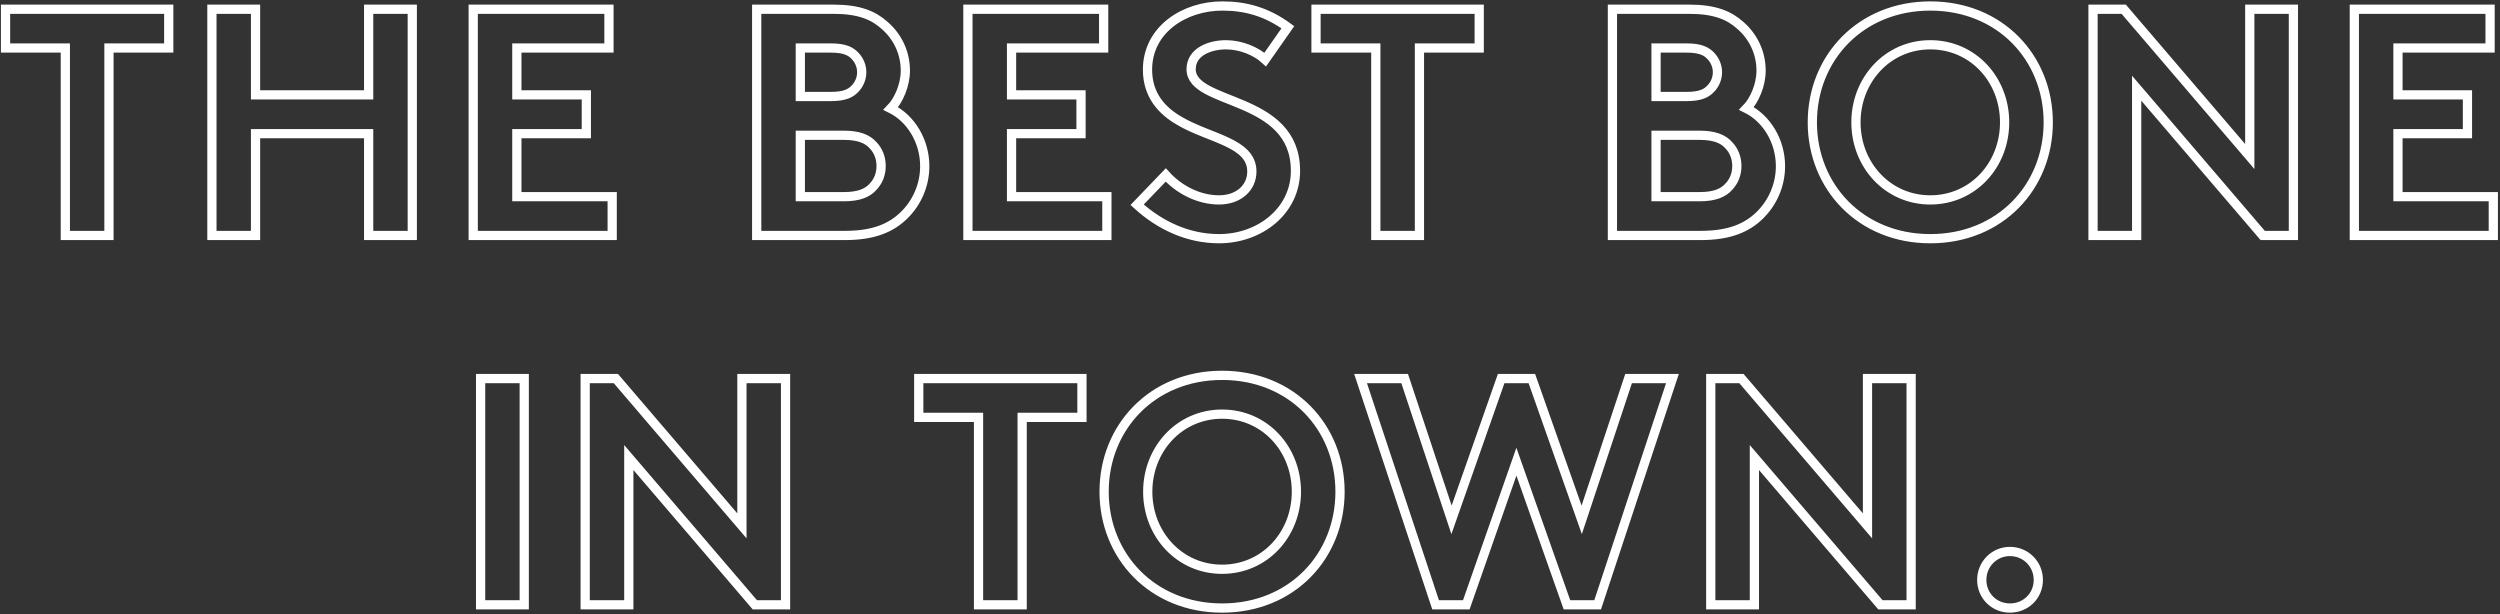 <svg xmlns="http://www.w3.org/2000/svg" width="1083" height="266" viewBox="0 0 1083 266" version="1.1"><rect x="0" y="0" width="1083" height="266" fill="#333333" stroke="none"/><title>THE BEST BONE IN TOW</title><g stroke="none" stroke-width="1" fill="none" fill-rule="evenodd"><g transform="translate(-94, -222)" stroke="#FFFFFF" stroke-width="4" fill="#FFFFFF" fill-opacity="0"><path d="M96.4 226L96.4 242.8 122.3 242.8 122.3 324 141.2 324 141.2 242.8 167.1 242.8 167.1 226 96.4 226ZM253.7 324L272.6 324 272.6 226 253.7 226 253.7 263.1 204.7 263.1 204.7 226 185.8 226 185.8 324 204.7 324 204.7 279.9 253.7 279.9 253.7 324ZM357.8 242.8L357.8 226 299 226 299 324 359.2 324 359.2 307.2 317.9 307.2 317.9 279.9 348 279.9 348 263.1 317.9 263.1 317.9 242.8 357.8 242.8ZM421.8 226L421.8 324 460.1 324C472.7 324 480.2 320.6 485.7 315.2 491.1 309.9 494.6 302.3 494.6 294 494.6 283.1 488.6 273.3 479.9 269 483.2 265.6 486.2 259 486.2 252.6 486.2 244.6 482.6 237.6 477.1 232.9 472.4 228.7 466.2 226 455.2 226L421.8 226ZM440.7 242.8L454 242.8C459.9 242.8 462.6 244.2 464.5 246.3 466.2 248.1 467.3 250.6 467.3 253.3 467.3 256 466.2 258.5 464.5 260.3 462.6 262.4 459.9 263.8 454 263.8L440.7 263.8 440.7 242.8ZM440.7 307.2L440.7 280.6 459.6 280.6C466.2 280.6 469.9 282.3 472.2 284.9 474.5 287.3 475.7 290.4 475.7 293.9 475.7 297.4 474.5 300.5 472.2 302.9 469.9 305.5 466.2 307.2 459.6 307.2L440.7 307.2ZM572.1 242.8L572.1 226 513.3 226 513.3 324 573.5 324 573.5 307.2 532.2 307.2 532.2 279.9 562.3 279.9 562.3 263.1 532.2 263.1 532.2 242.8 572.1 242.8ZM586.6 310.7C596.7 319.9 608.9 325.4 622.1 325.4 639.7 325.4 655.2 313.4 655.2 296 655.2 263 610 267.9 610 252 610 244.5 618 241.4 625.1 241.4 631.6 241.4 638.2 244.2 642.1 247.8L651.9 233.8C642.6 227 633.4 224.6 623.5 224.6 607.2 224.6 591.1 234.7 591.1 252.2 591.1 263.2 597.3 270 605 274.4 618.1 282.1 636.3 283.7 636.3 296.3 636.3 303.4 630.5 308.6 622.1 308.6 613.1 308.6 604.6 304 599 297.8L586.6 310.7ZM664.1 226L664.1 242.8 690 242.8 690 324 708.9 324 708.9 242.8 734.8 242.8 734.8 226 664.1 226ZM792.5 226L792.5 324 830.8 324C843.4 324 850.9 320.6 856.4 315.2 861.8 309.9 865.3 302.3 865.3 294 865.3 283.1 859.3 273.3 850.6 269 853.9 265.6 856.9 259 856.9 252.6 856.9 244.6 853.3 237.6 847.8 232.9 843.1 228.7 836.9 226 825.9 226L792.5 226ZM811.4 242.8L824.7 242.8C830.6 242.8 833.3 244.2 835.2 246.3 836.9 248.1 838 250.6 838 253.3 838 256 836.9 258.5 835.2 260.3 833.3 262.4 830.6 263.8 824.7 263.8L811.4 263.8 811.4 242.8ZM811.4 307.2L811.4 280.6 830.3 280.6C836.9 280.6 840.6 282.3 842.9 284.9 845.2 287.3 846.4 290.4 846.4 293.9 846.4 297.4 845.2 300.5 842.9 302.9 840.6 305.5 836.9 307.2 830.3 307.2L811.4 307.2ZM898 275C898 256.5 911.8 241.4 930.2 241.4 948.7 241.4 962.4 256.5 962.4 275 962.4 293.5 948.7 308.6 930.2 308.6 911.8 308.6 898 293.5 898 275L898 275ZM879.1 275C879.1 302.9 900 325.4 930.2 325.4 960.5 325.4 981.3 302.9 981.3 275 981.3 247.1 960.5 224.6 930.2 224.6 900 224.6 879.1 247.1 879.1 275L879.1 275ZM1000.7 324L1019.6 324 1019.6 260.2 1074.2 324 1087.5 324 1087.5 226 1068.6 226 1068.6 289.8 1014 226 1000.7 226 1000.7 324ZM1172.7 242.8L1172.7 226 1113.9 226 1113.9 324 1174.1 324 1174.1 307.2 1132.8 307.2 1132.8 279.9 1162.9 279.9 1162.9 263.1 1132.8 263.1 1132.8 242.8 1172.7 242.8ZM302.2 484L321.1 484 321.1 386 302.2 386 302.2 484ZM347.5 484L366.4 484 366.4 420.2 421 484 434.3 484 434.3 386 415.4 386 415.4 449.8 360.8 386 347.5 386 347.5 484ZM492 386L492 402.8 517.9 402.8 517.9 484 536.8 484 536.8 402.8 562.7 402.8 562.7 386 492 386ZM591.2 435C591.2 416.5 605 401.4 623.4 401.4 641.9 401.4 655.6 416.5 655.6 435 655.6 453.5 641.9 468.6 623.4 468.6 605 468.6 591.2 453.5 591.2 435L591.2 435ZM572.3 435C572.3 462.9 593.2 485.4 623.4 485.4 653.7 485.4 674.5 462.9 674.5 435 674.5 407.1 653.7 384.6 623.4 384.6 593.2 384.6 572.3 407.1 572.3 435L572.3 435ZM715.9 484L729.2 484 750.9 422 772.8 484 786.1 484 818.5 386 799.5 386 779.2 447.2 757.6 386 744.3 386 722.8 447.2 702.5 386 683.4 386 715.9 484ZM835.1 484L854 484 854 420.2 908.6 484 921.9 484 921.9 386 903 386 903 449.8 848.4 386 835.1 386 835.1 484ZM952.5 473.2C952.5 480.1 957.9 485.4 964.7 485.4 971.6 485.4 977 480.1 977 473.2 977 466.4 971.6 460.9 964.7 460.9 957.9 460.9 952.5 466.4 952.5 473.2L952.5 473.2Z"/></g></g></svg>